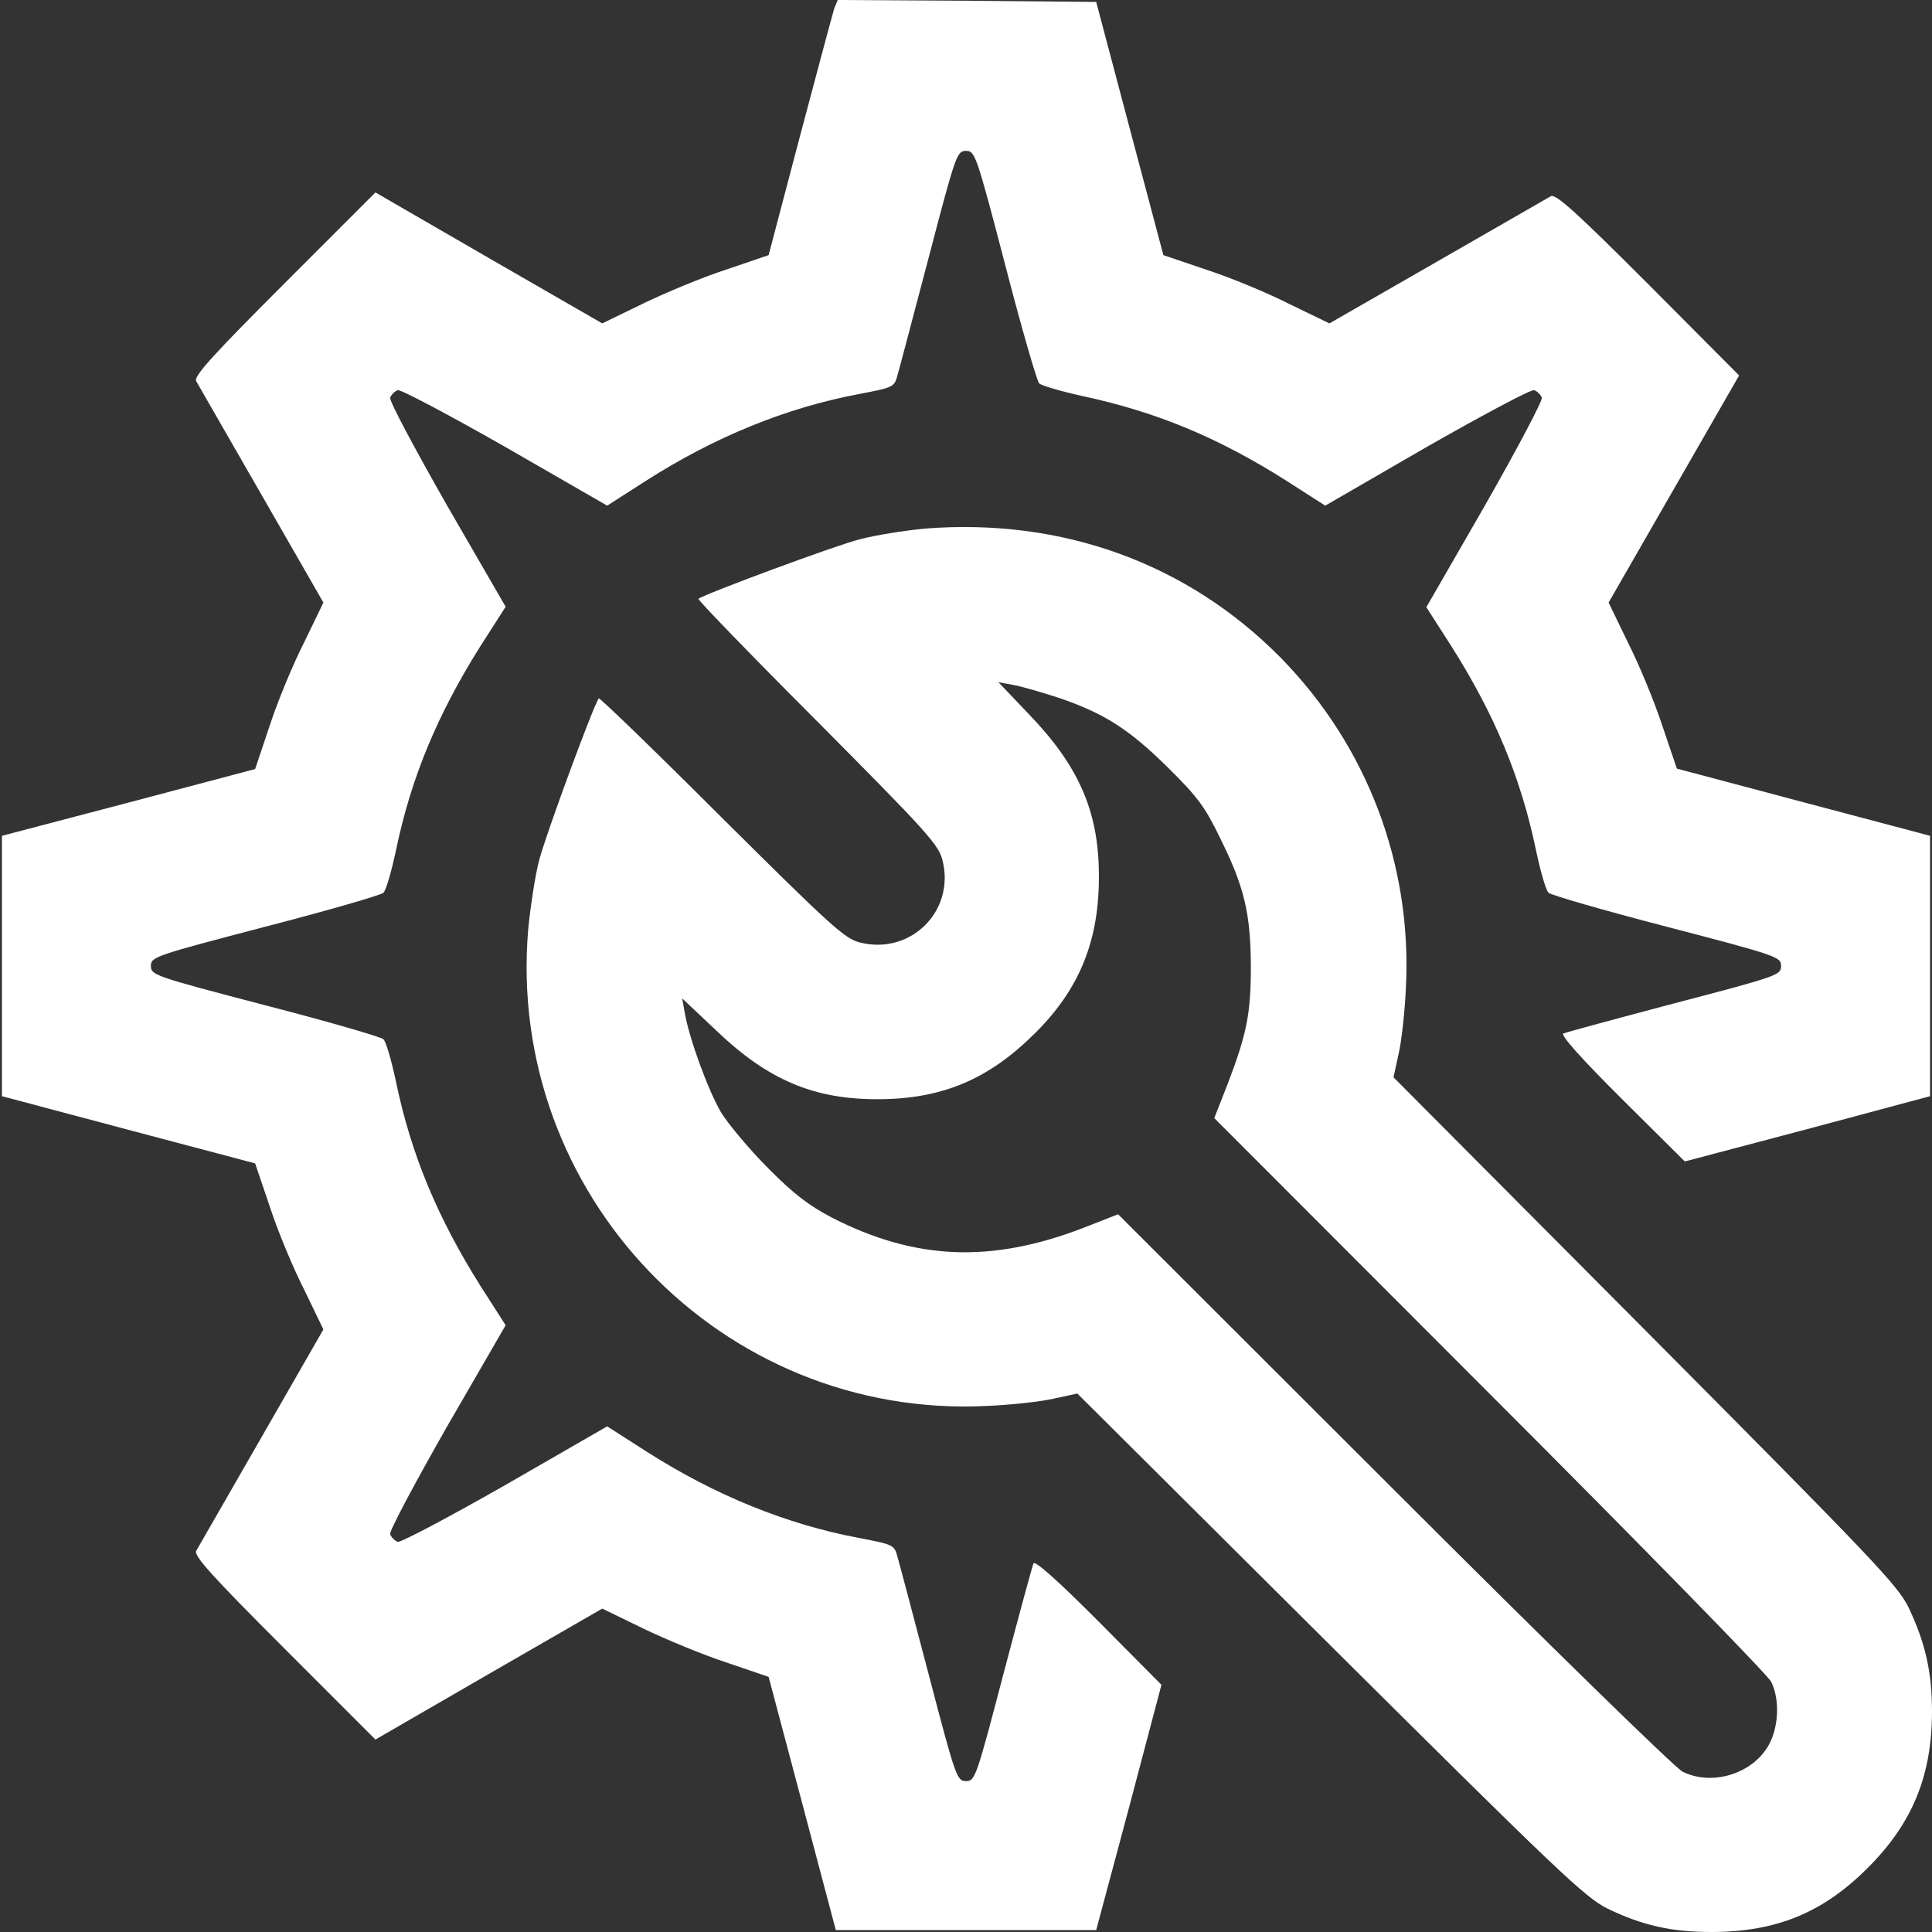 <svg width="18" height="18" viewBox="0 0 18 18" fill="none" xmlns="http://www.w3.org/2000/svg">
<rect x="0" y="0" width="18" height="18" fill="#333333" stroke="none"/>
<g clip-path="url(#clip0_58_370)">
<path d="M7.773 0.077C7.759 0.123 7.615 0.657 7.453 1.269L7.161 2.377L6.771 2.51C6.553 2.58 6.205 2.725 5.994 2.827L5.611 3.013L4.556 2.405L3.498 1.793L2.647 2.644C1.976 3.315 1.804 3.505 1.828 3.551C1.846 3.582 2.12 4.061 2.436 4.609L3.013 5.614L2.834 5.984C2.732 6.184 2.587 6.532 2.514 6.757L2.377 7.165L1.195 7.478L0.018 7.787V9V10.213L1.195 10.526L2.377 10.839L2.514 11.243C2.587 11.468 2.732 11.816 2.834 12.016L3.013 12.386L2.436 13.391C2.12 13.94 1.846 14.418 1.828 14.449C1.804 14.495 1.976 14.685 2.647 15.356L3.498 16.207L4.556 15.595L5.611 14.987L5.994 15.173C6.205 15.275 6.553 15.419 6.771 15.49L7.161 15.623L7.474 16.801L7.787 17.982H9H10.213L10.519 16.84L10.821 15.697L10.238 15.11C9.868 14.738 9.643 14.537 9.629 14.565C9.619 14.586 9.492 15.054 9.348 15.599C9.095 16.566 9.084 16.594 9 16.594C8.916 16.594 8.905 16.566 8.652 15.599C8.508 15.054 8.378 14.558 8.36 14.498C8.332 14.396 8.321 14.389 8.009 14.33C7.33 14.203 6.662 13.932 6.019 13.521L5.657 13.289L4.704 13.838C4.18 14.136 3.73 14.375 3.705 14.365C3.677 14.354 3.646 14.323 3.635 14.294C3.625 14.266 3.864 13.82 4.162 13.296L4.711 12.347L4.479 11.985C4.078 11.348 3.832 10.761 3.691 10.086C3.649 9.886 3.596 9.703 3.572 9.682C3.551 9.661 3.055 9.517 2.471 9.366C1.434 9.095 1.406 9.084 1.406 9C1.406 8.916 1.434 8.905 2.471 8.634C3.055 8.483 3.551 8.339 3.572 8.318C3.596 8.297 3.649 8.114 3.691 7.914C3.832 7.239 4.078 6.652 4.479 6.015L4.711 5.653L4.162 4.704C3.864 4.18 3.625 3.734 3.635 3.705C3.646 3.677 3.677 3.646 3.705 3.635C3.73 3.625 4.18 3.864 4.704 4.162L5.657 4.711L6.019 4.479C6.662 4.068 7.33 3.797 8.009 3.67C8.321 3.611 8.332 3.604 8.36 3.502C8.378 3.442 8.508 2.946 8.652 2.401C8.905 1.434 8.916 1.406 9 1.406C9.084 1.406 9.095 1.434 9.366 2.471C9.517 3.055 9.661 3.551 9.682 3.572C9.703 3.593 9.886 3.646 10.09 3.691C10.779 3.839 11.352 4.078 11.985 4.479L12.347 4.711L13.296 4.162C13.82 3.864 14.266 3.625 14.294 3.635C14.323 3.646 14.354 3.677 14.365 3.705C14.375 3.73 14.136 4.18 13.838 4.704L13.289 5.657L13.521 6.019C13.922 6.652 14.168 7.239 14.309 7.914C14.351 8.114 14.403 8.297 14.428 8.318C14.449 8.339 14.945 8.483 15.528 8.634C16.566 8.905 16.594 8.916 16.594 9C16.594 9.084 16.566 9.095 15.599 9.348C15.054 9.492 14.586 9.619 14.565 9.629C14.537 9.643 14.738 9.868 15.11 10.238L15.697 10.821L16.84 10.519L17.982 10.213V9V7.787L16.801 7.474L15.623 7.161L15.486 6.757C15.412 6.532 15.268 6.184 15.166 5.984L14.987 5.614L15.595 4.556L16.203 3.498L15.356 2.647C14.685 1.976 14.495 1.804 14.449 1.828C14.418 1.846 13.94 2.12 13.391 2.436L12.386 3.013L12.016 2.834C11.816 2.732 11.468 2.587 11.243 2.514L10.839 2.377L10.526 1.199L10.213 0.018L9.007 0.007L7.805 0L7.773 0.077Z" fill="white"/>
<path d="M8.613 4.925C8.43 4.943 8.16 4.985 8.012 5.024C7.787 5.08 6.557 5.537 6.507 5.579C6.497 5.586 6.996 6.103 7.618 6.725C8.645 7.759 8.747 7.871 8.782 8.019C8.898 8.487 8.487 8.898 8.016 8.782C7.871 8.747 7.752 8.638 6.725 7.618C6.103 6.996 5.586 6.497 5.579 6.507C5.534 6.557 5.08 7.791 5.024 8.012C4.985 8.156 4.943 8.445 4.922 8.648C4.707 11.123 6.722 13.222 9.193 13.099C9.425 13.089 9.71 13.057 9.826 13.029L10.037 12.983L12.393 15.328C14.516 17.438 14.769 17.68 14.977 17.782C15.296 17.937 15.571 18 15.943 18C16.548 18 16.984 17.821 17.402 17.402C17.817 16.988 18 16.544 18 15.943C18 15.578 17.937 15.303 17.782 14.977C17.68 14.769 17.459 14.537 15.328 12.393L12.983 10.037L13.029 9.826C13.057 9.71 13.089 9.425 13.099 9.193C13.155 8.051 12.737 6.95 11.935 6.131C11.067 5.249 9.896 4.823 8.613 4.925ZM9.872 6.504C10.283 6.645 10.519 6.792 10.884 7.154C11.155 7.421 11.229 7.52 11.366 7.805C11.595 8.265 11.651 8.511 11.654 9C11.654 9.446 11.616 9.633 11.436 10.104L11.313 10.417L13.88 12.987C15.293 14.4 16.471 15.606 16.502 15.669C16.583 15.834 16.573 16.091 16.478 16.26C16.327 16.527 15.95 16.643 15.676 16.506C15.609 16.474 14.4 15.293 12.987 13.88L10.417 11.313L10.093 11.44C9.236 11.77 8.529 11.742 7.752 11.345C7.537 11.232 7.397 11.127 7.154 10.881C6.982 10.709 6.785 10.473 6.718 10.364C6.595 10.153 6.423 9.679 6.381 9.443L6.356 9.302L6.673 9.601C7.158 10.065 7.587 10.245 8.191 10.241C8.779 10.238 9.211 10.055 9.636 9.633C10.062 9.214 10.245 8.754 10.238 8.139C10.234 7.555 10.048 7.133 9.584 6.652L9.302 6.356L9.439 6.381C9.517 6.395 9.71 6.451 9.872 6.504Z" fill="white"/>
</g>
<defs>
<clipPath id="clip0_58_370">
<rect width="18" height="18" fill="white"/>
</clipPath>
</defs>
</svg>
